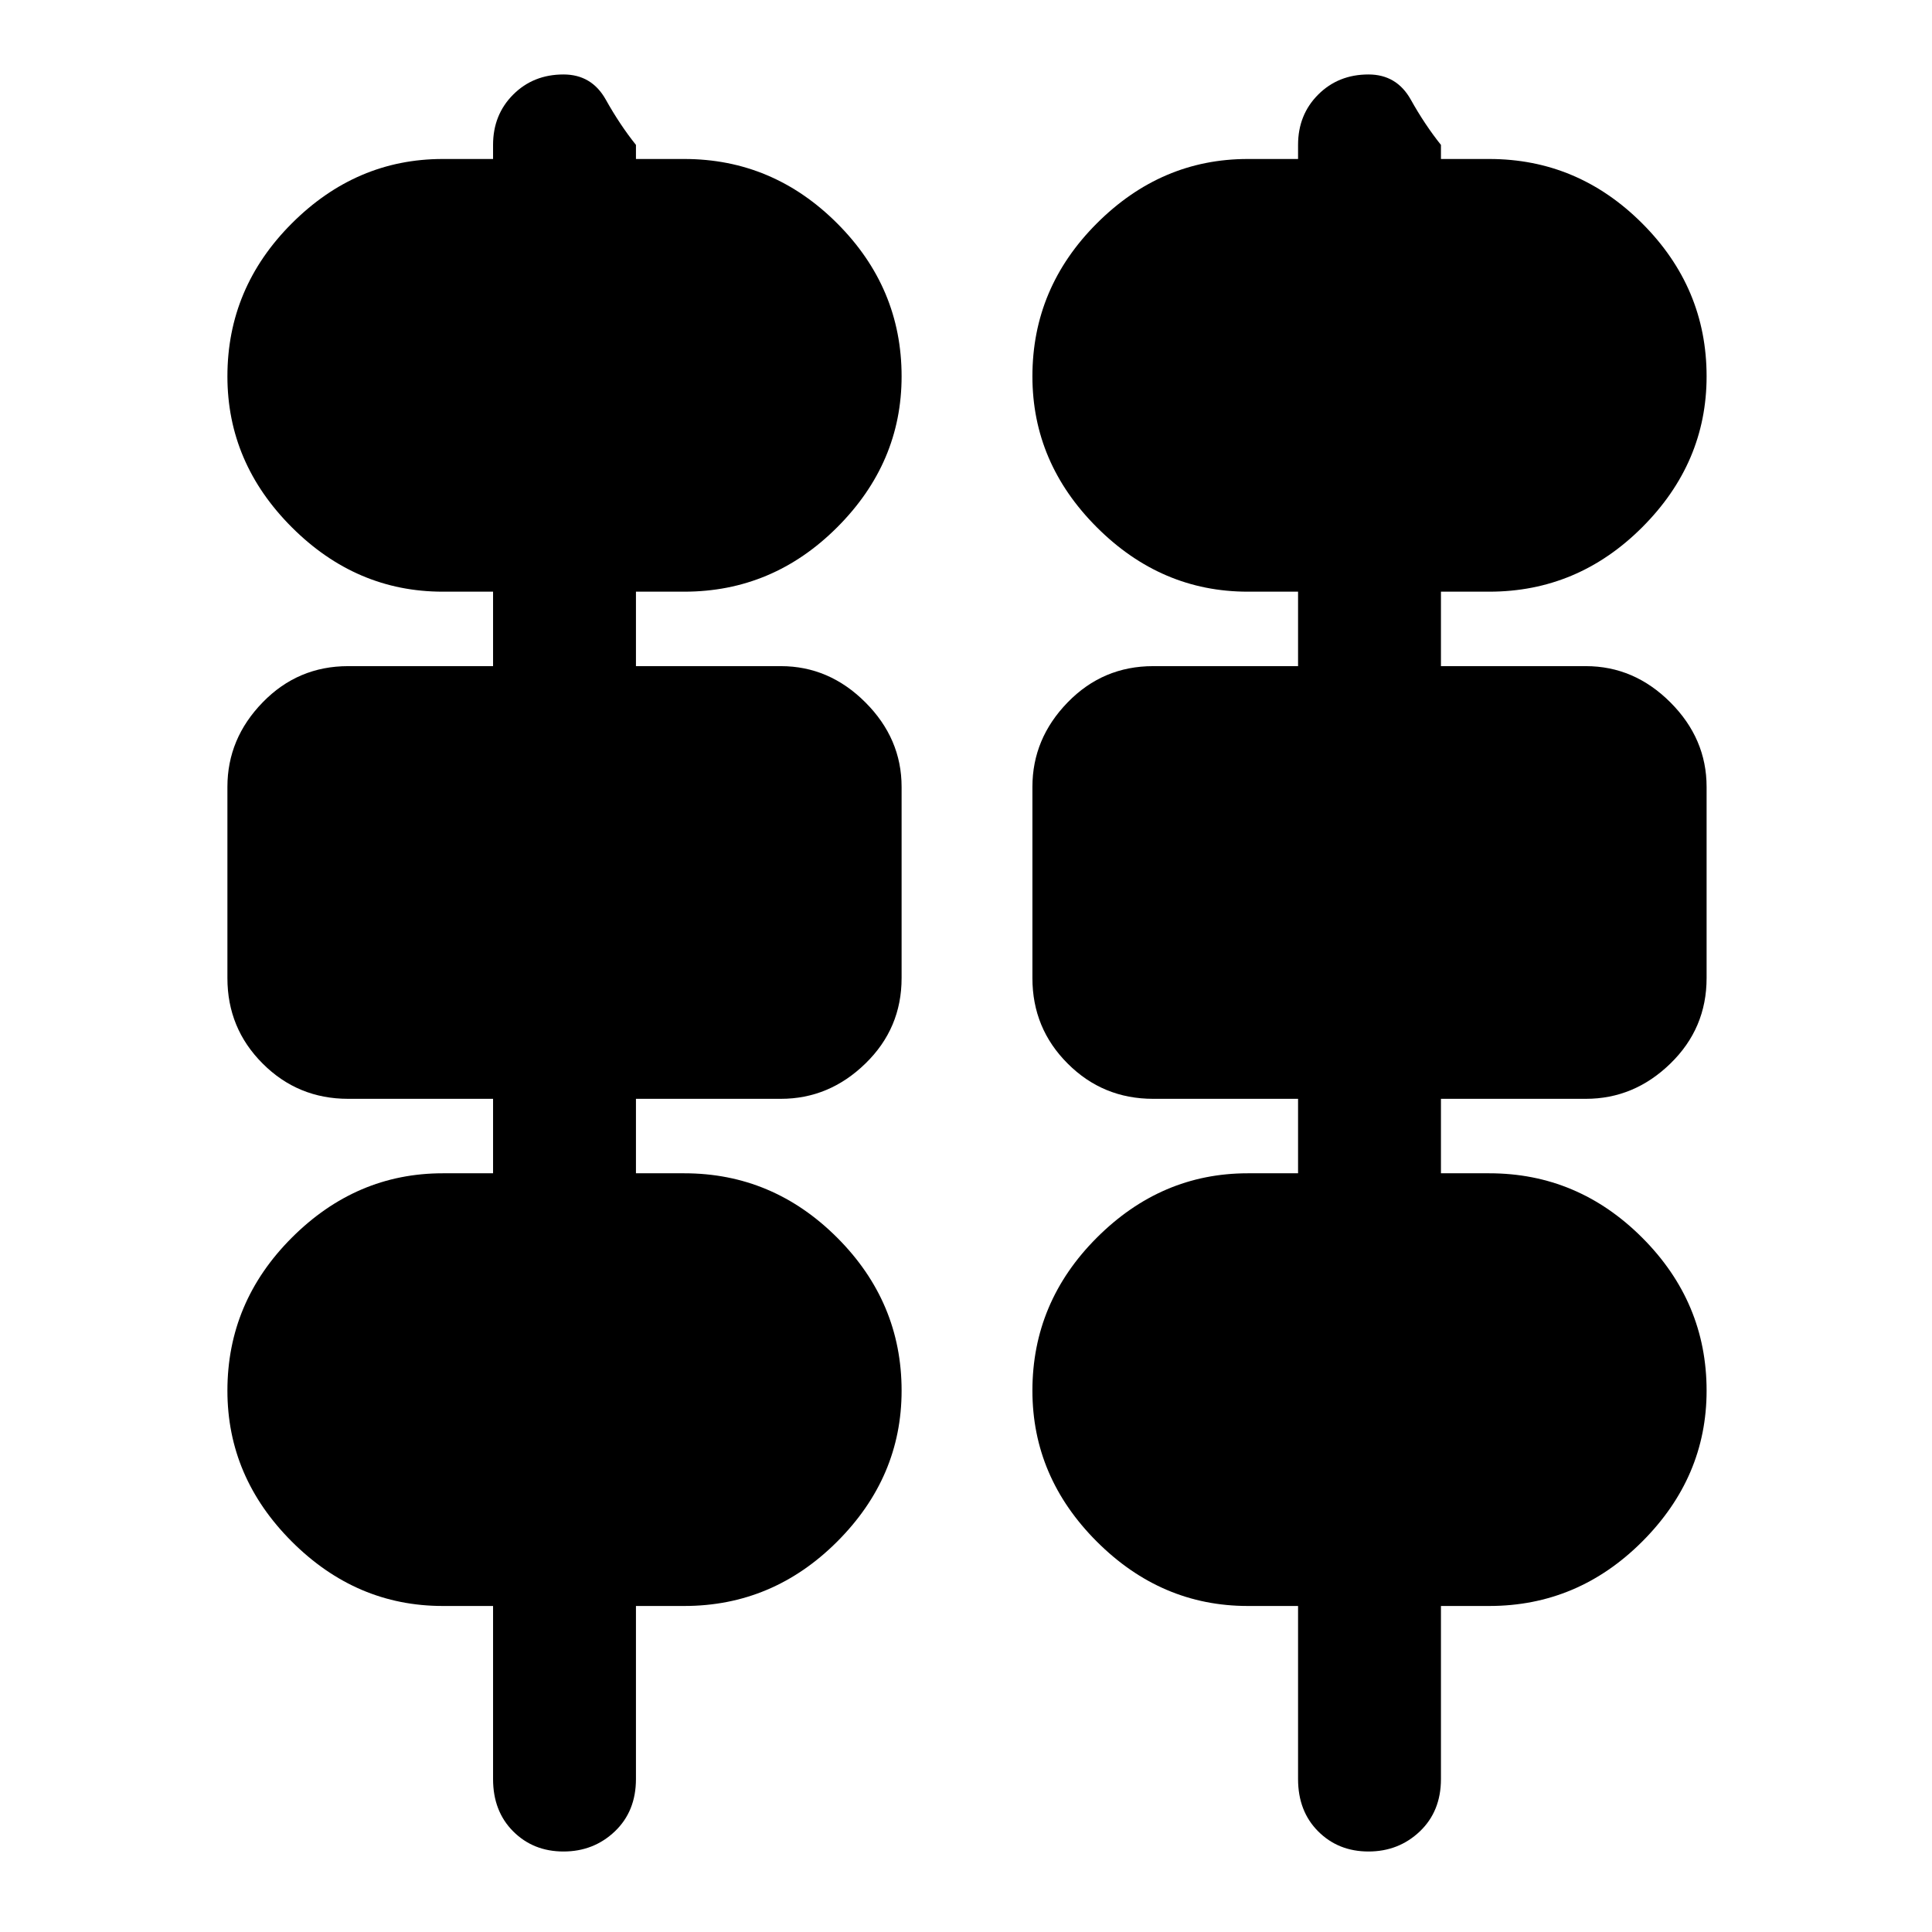<svg xmlns="http://www.w3.org/2000/svg" height="24" width="24"><path d="M6.125 22.1V19.95H5.5Q4.425 19.95 3.625 19.15Q2.825 18.35 2.825 17.275Q2.825 16.175 3.625 15.375Q4.425 14.575 5.5 14.575H6.125V13.65H4.325Q3.7 13.65 3.263 13.212Q2.825 12.775 2.825 12.15V9.775Q2.825 9.175 3.263 8.725Q3.7 8.275 4.325 8.275H6.125V7.35H5.5Q4.425 7.35 3.625 6.55Q2.825 5.75 2.825 4.675Q2.825 3.575 3.625 2.775Q4.425 1.975 5.5 1.975H6.125V1.8Q6.125 1.425 6.375 1.175Q6.625 0.925 7 0.925Q7.35 0.925 7.525 1.237Q7.7 1.55 7.9 1.8V1.975H8.5Q9.6 1.975 10.4 2.775Q11.2 3.575 11.2 4.675Q11.2 5.75 10.4 6.55Q9.6 7.35 8.5 7.35H7.9V8.275H9.7Q10.3 8.275 10.75 8.725Q11.2 9.175 11.2 9.775V12.15Q11.2 12.775 10.75 13.212Q10.3 13.65 9.7 13.65H7.9V14.575H8.5Q9.6 14.575 10.4 15.375Q11.2 16.175 11.2 17.275Q11.2 18.35 10.4 19.15Q9.6 19.95 8.5 19.95H7.9V22.1Q7.9 22.5 7.638 22.75Q7.375 23 7 23Q6.625 23 6.375 22.75Q6.125 22.5 6.125 22.1ZM16.125 22.1V19.95H15.5Q14.425 19.95 13.625 19.15Q12.825 18.35 12.825 17.275Q12.825 16.175 13.625 15.375Q14.425 14.575 15.5 14.575H16.125V13.65H14.325Q13.7 13.65 13.263 13.212Q12.825 12.775 12.825 12.15V9.775Q12.825 9.175 13.263 8.725Q13.7 8.275 14.325 8.275H16.125V7.35H15.5Q14.425 7.35 13.625 6.55Q12.825 5.75 12.825 4.675Q12.825 3.575 13.625 2.775Q14.425 1.975 15.5 1.975H16.125V1.8Q16.125 1.425 16.375 1.175Q16.625 0.925 17 0.925Q17.35 0.925 17.525 1.237Q17.7 1.55 17.9 1.8V1.975H18.5Q19.6 1.975 20.4 2.775Q21.2 3.575 21.2 4.675Q21.2 5.75 20.4 6.55Q19.6 7.35 18.5 7.35H17.9V8.275H19.7Q20.3 8.275 20.75 8.725Q21.2 9.175 21.2 9.775V12.15Q21.2 12.775 20.75 13.212Q20.3 13.65 19.7 13.65H17.9V14.575H18.5Q19.6 14.575 20.4 15.375Q21.2 16.175 21.2 17.275Q21.2 18.35 20.4 19.15Q19.6 19.95 18.5 19.95H17.9V22.1Q17.9 22.5 17.638 22.75Q17.375 23 17 23Q16.625 23 16.375 22.75Q16.125 22.5 16.125 22.1ZM5.5 5.45H8.5Q8.825 5.45 9.062 5.225Q9.3 5 9.3 4.675Q9.3 4.35 9.062 4.112Q8.825 3.875 8.5 3.875H5.5Q5.175 3.875 4.95 4.112Q4.725 4.35 4.725 4.675Q4.725 5 4.95 5.225Q5.175 5.45 5.5 5.45ZM15.5 5.45H18.5Q18.825 5.45 19.062 5.225Q19.3 5 19.3 4.675Q19.3 4.35 19.062 4.112Q18.825 3.875 18.5 3.875H15.5Q15.175 3.875 14.95 4.112Q14.725 4.35 14.725 4.675Q14.725 5 14.95 5.225Q15.175 5.45 15.5 5.45ZM4.725 11.75H9.3V10.175H4.725ZM14.725 11.75H19.3V10.175H14.725ZM5.5 18.05H8.5Q8.825 18.05 9.062 17.825Q9.3 17.6 9.3 17.275Q9.3 16.95 9.062 16.712Q8.825 16.475 8.5 16.475H5.5Q5.175 16.475 4.95 16.712Q4.725 16.95 4.725 17.275Q4.725 17.6 4.95 17.825Q5.175 18.05 5.5 18.05ZM15.5 18.05H18.5Q18.825 18.05 19.062 17.825Q19.3 17.6 19.3 17.275Q19.3 16.95 19.062 16.712Q18.825 16.475 18.5 16.475H15.5Q15.175 16.475 14.95 16.712Q14.725 16.95 14.725 17.275Q14.725 17.6 14.95 17.825Q15.175 18.05 15.5 18.05ZM8.5 5.45H5.5Q5.175 5.45 4.95 5.225Q4.725 5 4.725 4.675Q4.725 4.35 4.95 4.112Q5.175 3.875 5.5 3.875H8.5Q8.825 3.875 9.062 4.112Q9.3 4.35 9.3 4.675Q9.3 5 9.062 5.225Q8.825 5.45 8.5 5.45ZM18.5 5.45H15.5Q15.175 5.45 14.95 5.225Q14.725 5 14.725 4.675Q14.725 4.35 14.95 4.112Q15.175 3.875 15.5 3.875H18.5Q18.825 3.875 19.062 4.112Q19.3 4.35 19.3 4.675Q19.3 5 19.062 5.225Q18.825 5.45 18.5 5.45ZM9.3 11.75H4.725V10.175H9.3ZM19.3 11.75H14.725V10.175H19.3ZM8.5 18.05H5.5Q5.175 18.05 4.95 17.825Q4.725 17.6 4.725 17.275Q4.725 16.95 4.95 16.712Q5.175 16.475 5.5 16.475H8.5Q8.825 16.475 9.062 16.712Q9.3 16.95 9.3 17.275Q9.3 17.6 9.062 17.825Q8.825 18.05 8.5 18.05ZM18.5 18.05H15.5Q15.175 18.05 14.95 17.825Q14.725 17.6 14.725 17.275Q14.725 16.95 14.95 16.712Q15.175 16.475 15.5 16.475H18.5Q18.825 16.475 19.062 16.712Q19.3 16.95 19.3 17.275Q19.3 17.6 19.062 17.825Q18.825 18.05 18.5 18.05Z"/></svg>